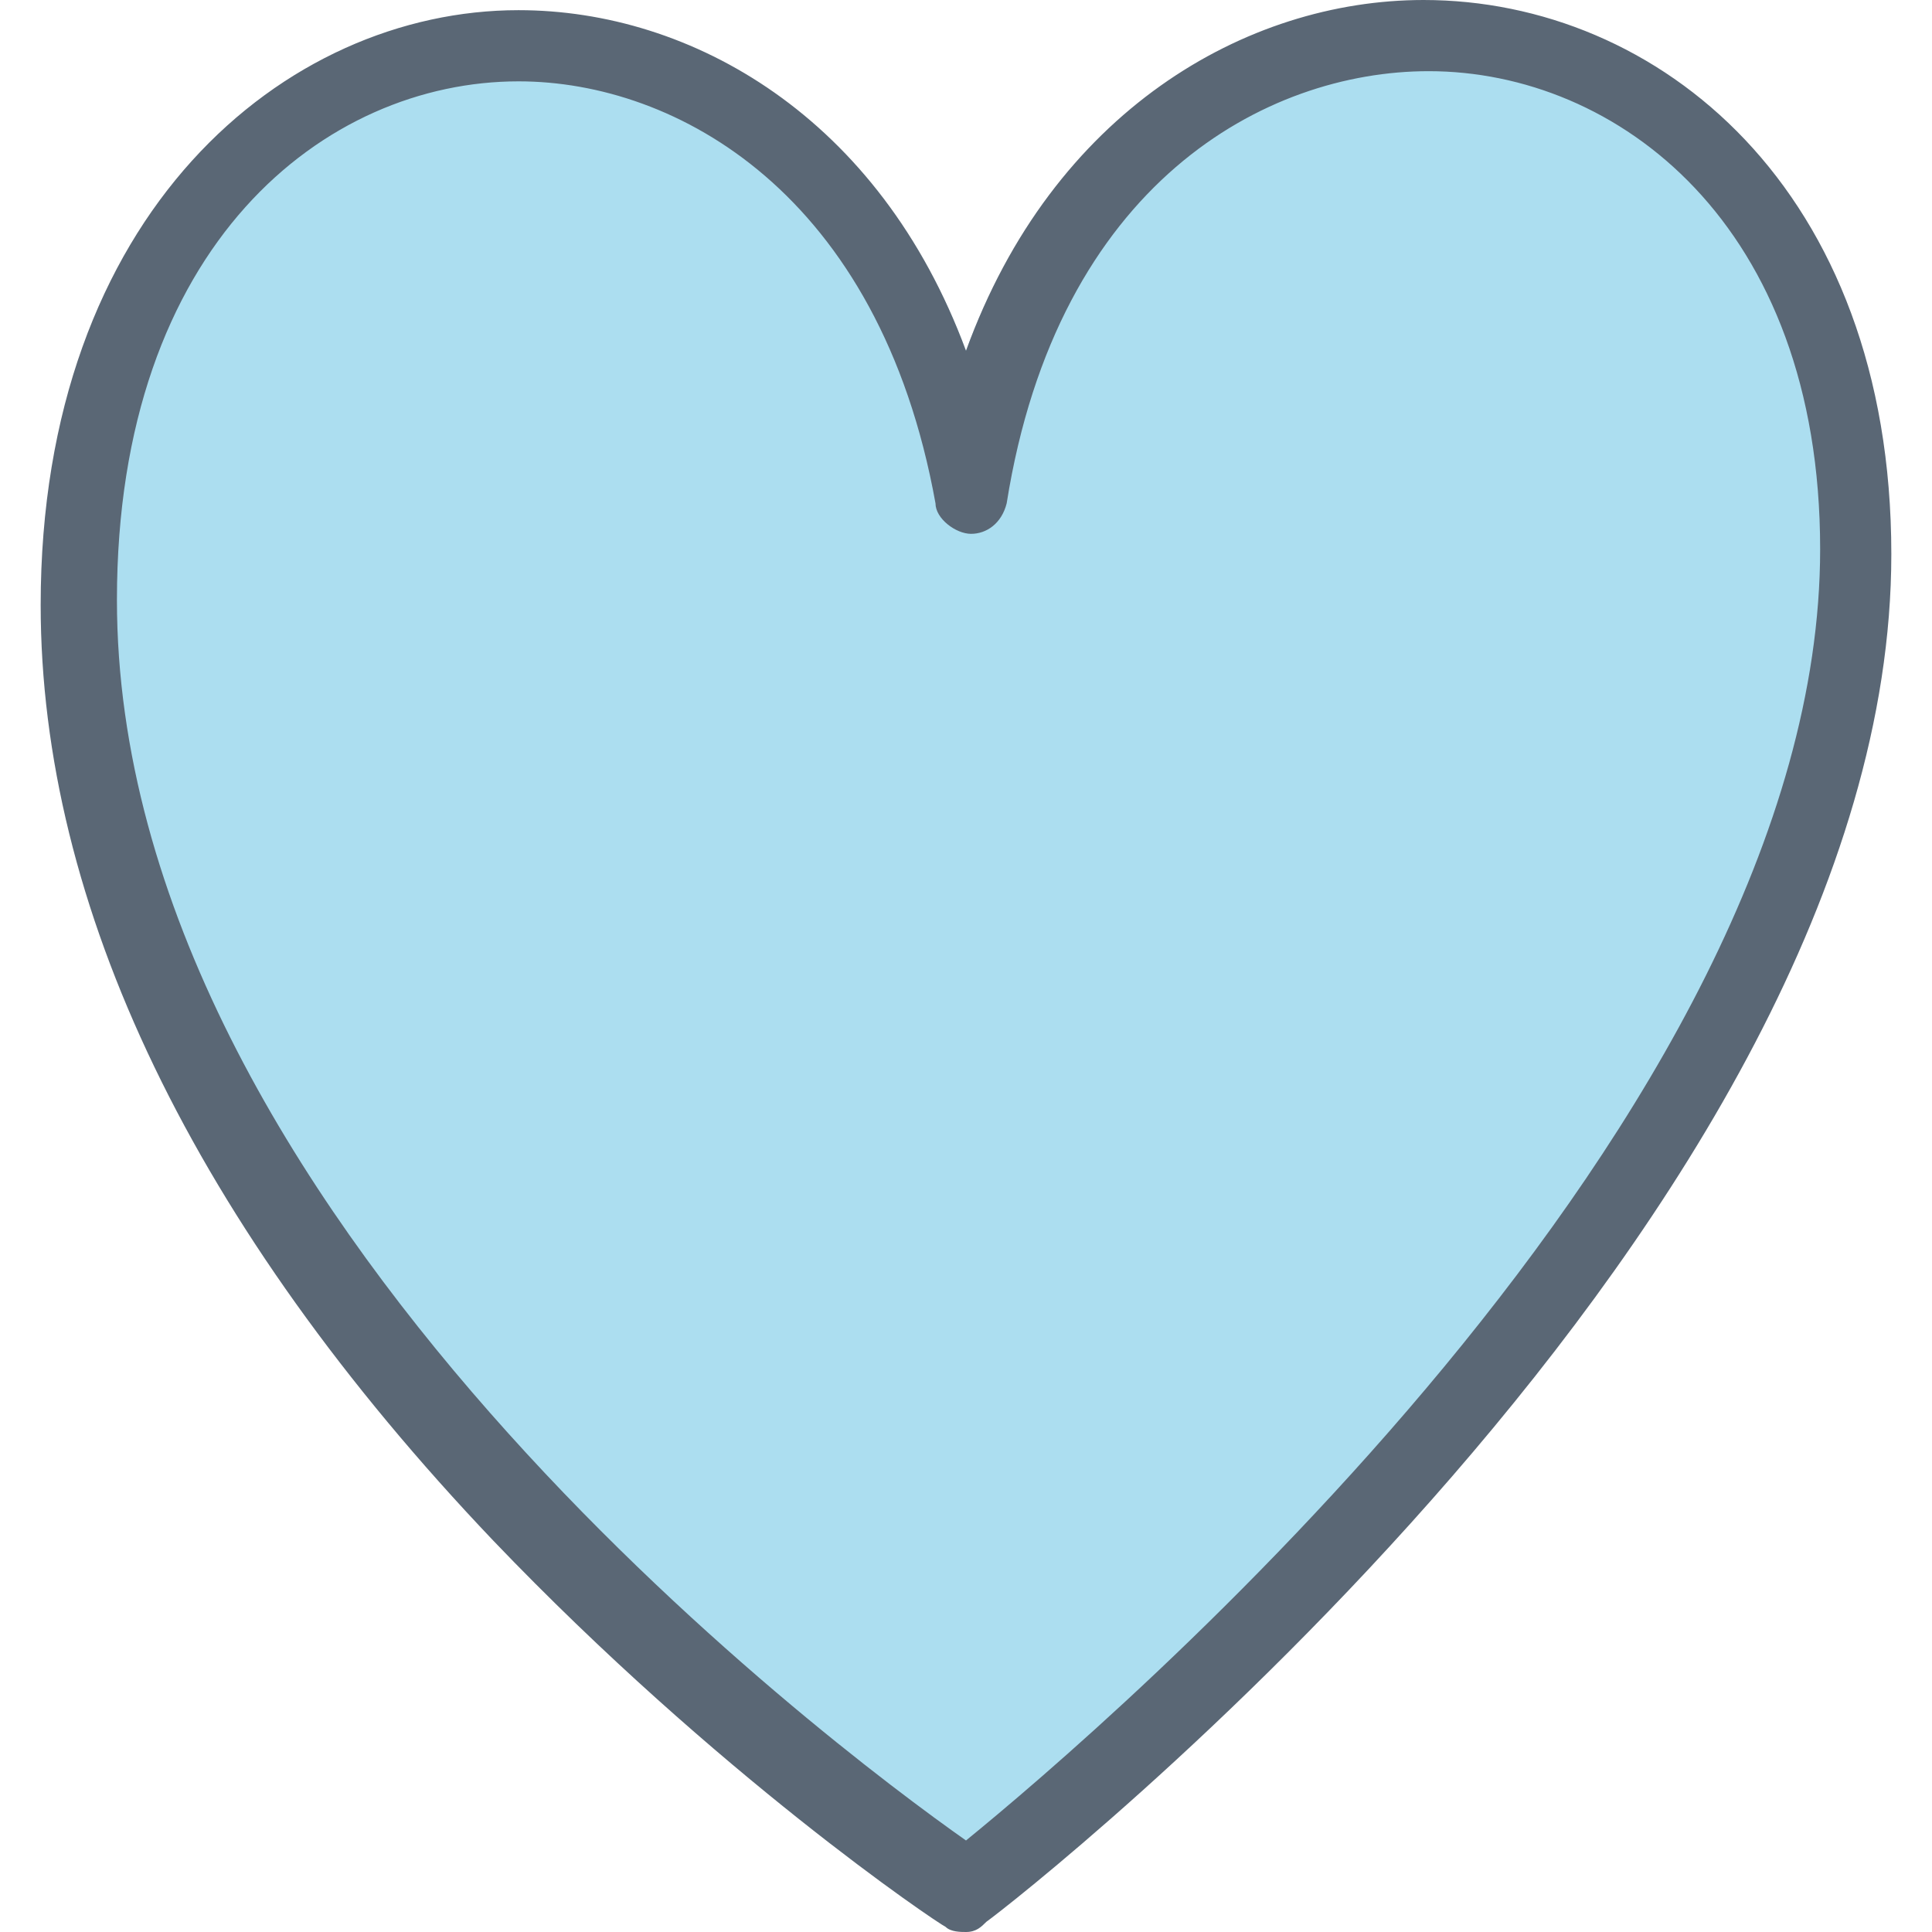 <?xml version="1.0" encoding="utf-8"?>
<!-- Generator: Adobe Illustrator 17.1.0, SVG Export Plug-In . SVG Version: 6.00 Build 0)  -->
<!DOCTYPE svg PUBLIC "-//W3C//DTD SVG 1.1//EN" "http://www.w3.org/Graphics/SVG/1.1/DTD/svg11.dtd">
<svg version="1.1" id="Layer_1" xmlns="http://www.w3.org/2000/svg" xmlns:xlink="http://www.w3.org/1999/xlink" x="0px" y="0px"
	 width="38px" height="38px" viewBox="0 0 38 38" enable-background="new 0 0 38 38" xml:space="preserve">
<g>
	<path fill="#ACDEF0" d="M19,37c-0.1,0-0.3,0-0.4-0.1c-0.2-0.1-4.3-2.9-8.6-7.4c-5.7-6-8.7-12.1-8.7-17.8C1.4,4.3,6,0.4,10.5,0.4
		c3.3,0,6.8,2,8.5,6.5c1.7-4.6,5.4-6.6,8.7-6.6c4.4,0,8.9,3.6,8.9,10.5c0,12.6-16.5,25.5-17.2,26C19.3,37,19.2,37,19,37z"/>
</g>
<g>
	<path fill="#5A6775" d="M19,38c-0.1,0-0.3,0-0.4-0.1c-0.2-0.1-4.5-3-8.9-7.6c-5.9-6.2-8.9-12.5-8.9-18.4c0-7.7,4.8-11.7,9.4-11.7
		c3.4,0,7.1,2.1,8.8,6.7C20.7,2.2,24.5,0,28,0c4.6,0,9.2,3.7,9.2,10.9c0,13-17.1,26.4-17.8,26.9C19.3,37.9,19.2,38,19,38z M10.2,1.6
		c-3.8,0-7.9,3.2-7.9,10.2c0,12,14,22.5,16.7,24.4c2.7-2.2,16.8-14.2,16.8-25.4c0-6.4-4-9.4-7.7-9.4c-3.2,0-7.3,2.2-8.3,8.5
		c-0.1,0.4-0.4,0.6-0.7,0.6s-0.7-0.3-0.7-0.6C17.3,3.8,13.3,1.6,10.2,1.6z"/>
</g>
</svg>
